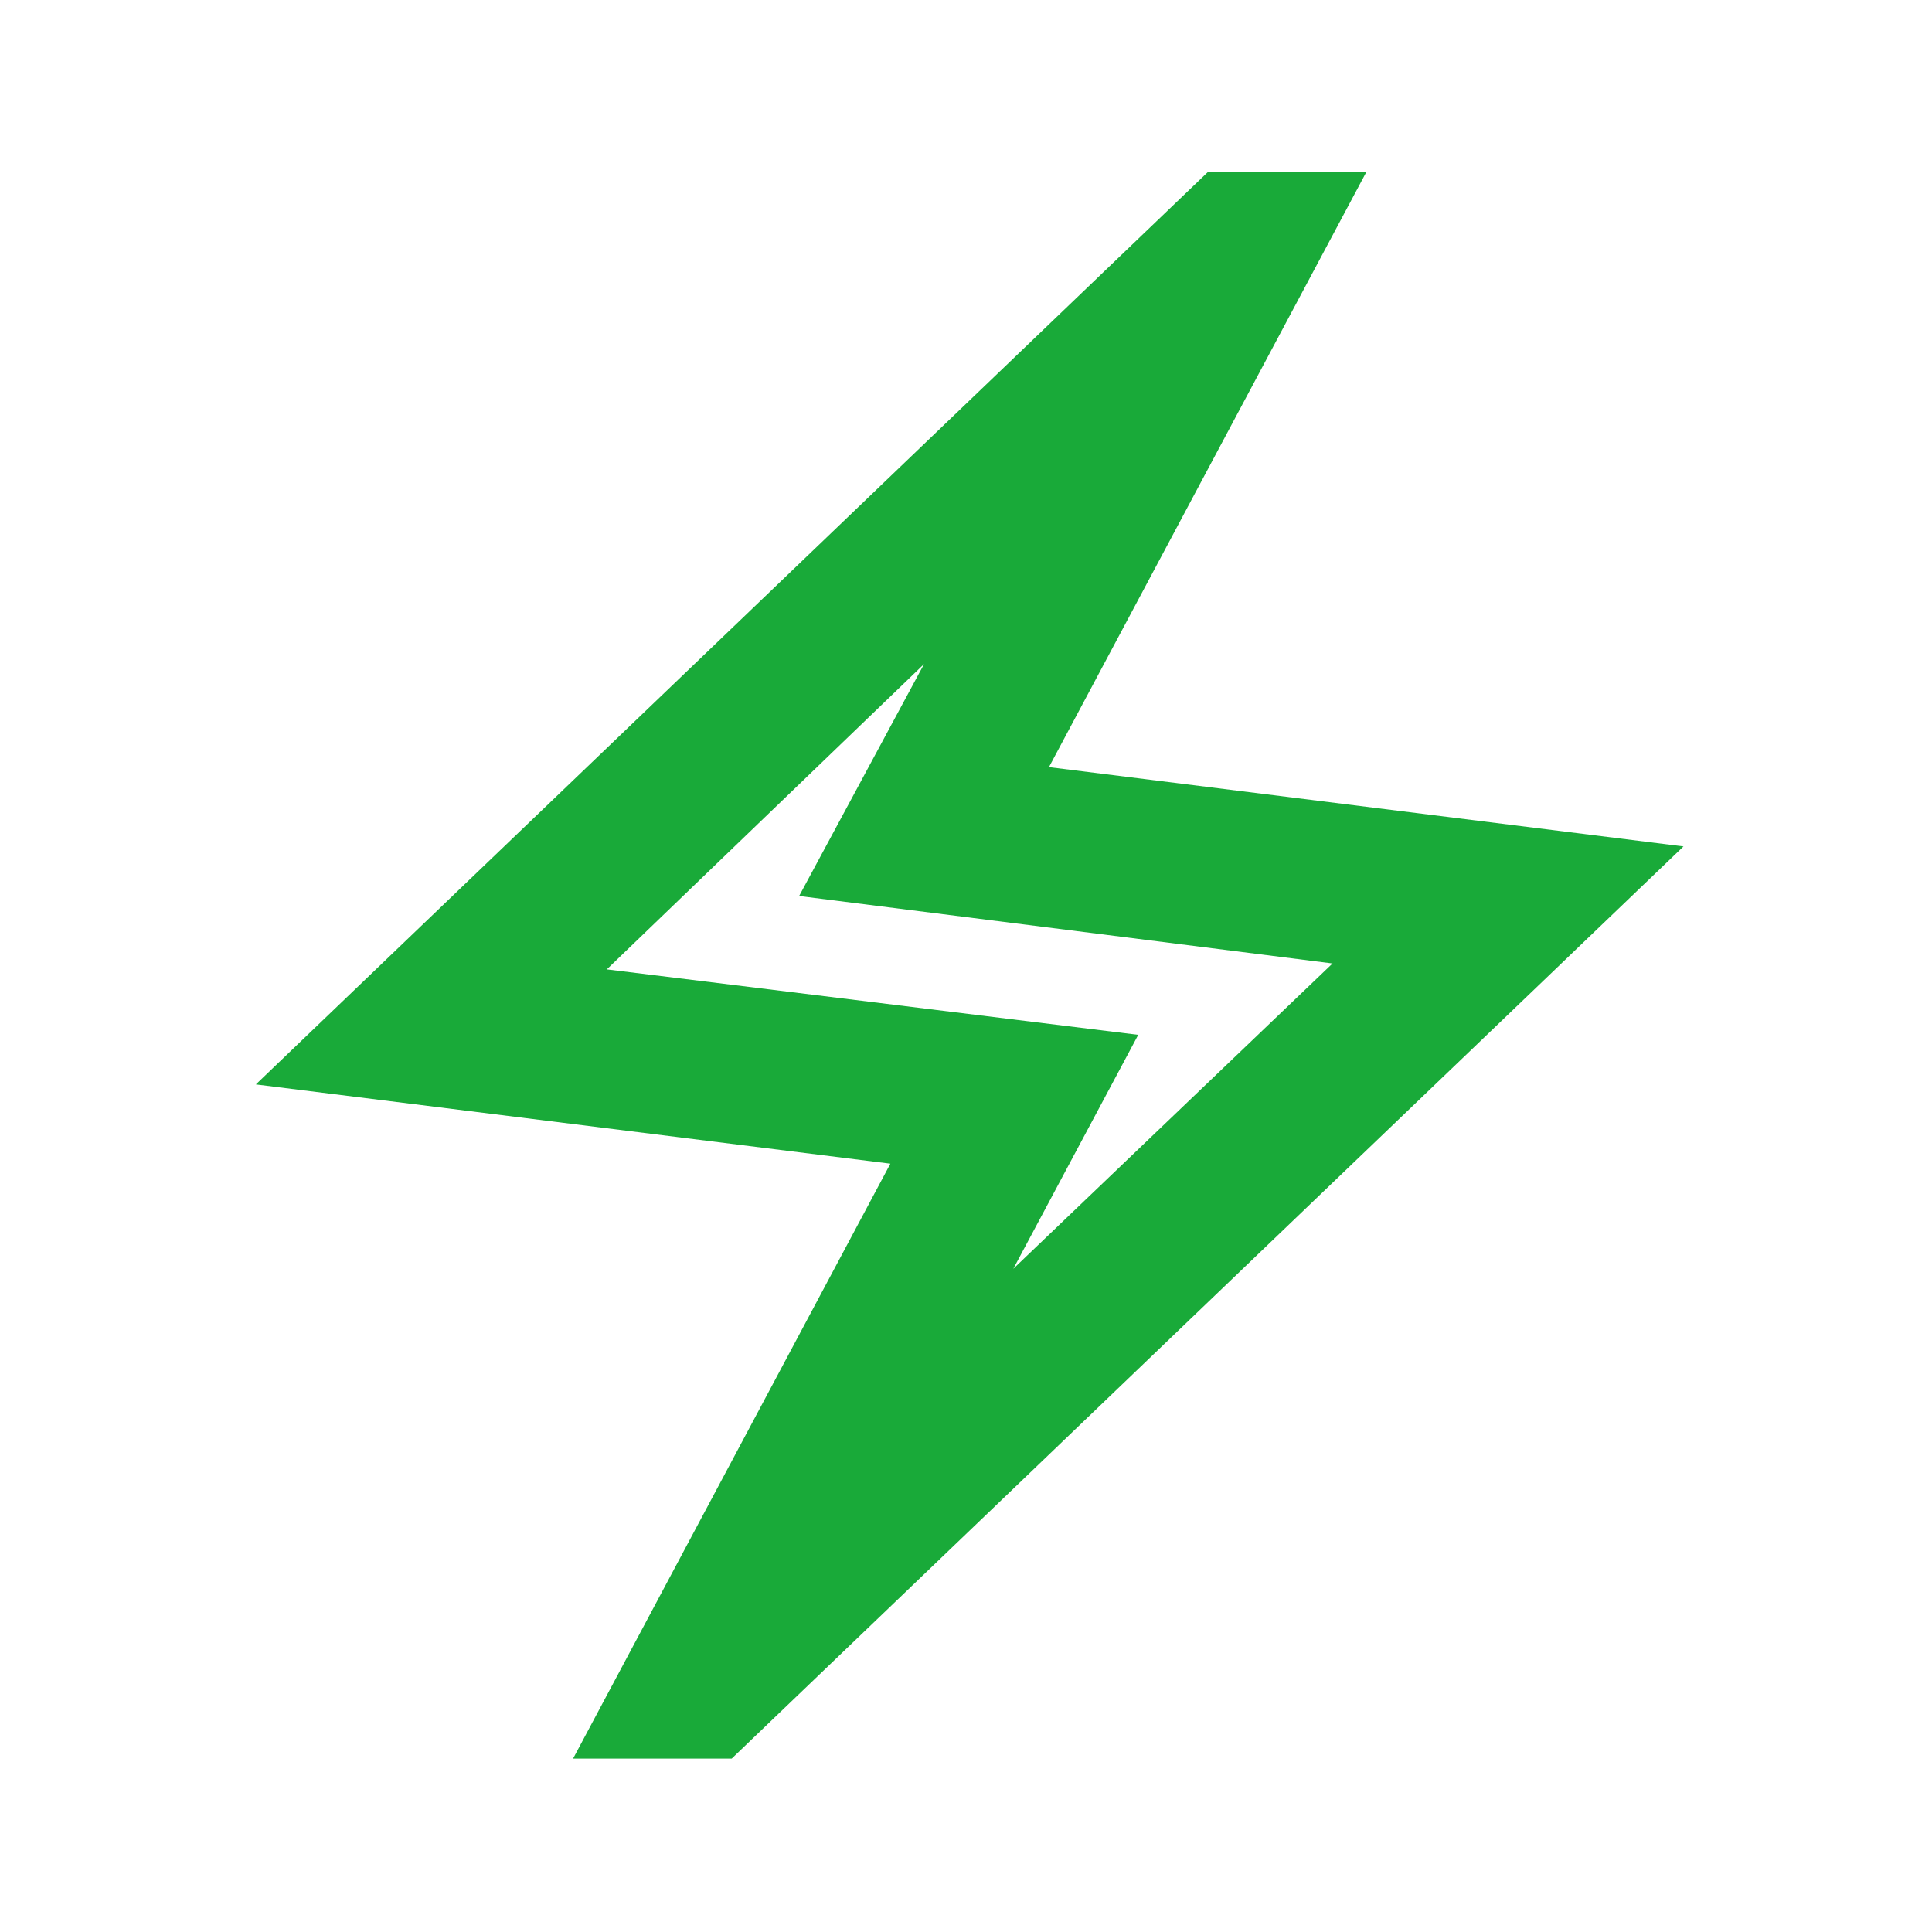 <svg width="35" height="35" viewBox="0 0 35 35" fill="none" xmlns="http://www.w3.org/2000/svg">
<g clip-path="url(#clip0_238_11)">
<path d="M10.382 31.858L16.13 21.081L4.635 19.645L21.877 3.121H24.75L19.003 13.897L30.498 15.334L13.256 31.858H10.382ZM18.357 22.985L24.14 17.454L14.477 16.232L16.74 12.03L10.993 17.561L20.62 18.747L18.357 22.985Z" fill="#19AA39"/>
</g>
<defs>
<clipPath id="clip0_238_11">
<rect width="34.483" height="34.483" fill="white" transform="translate(0.325 0.248)"/>
</clipPath>
</defs>
</svg>
